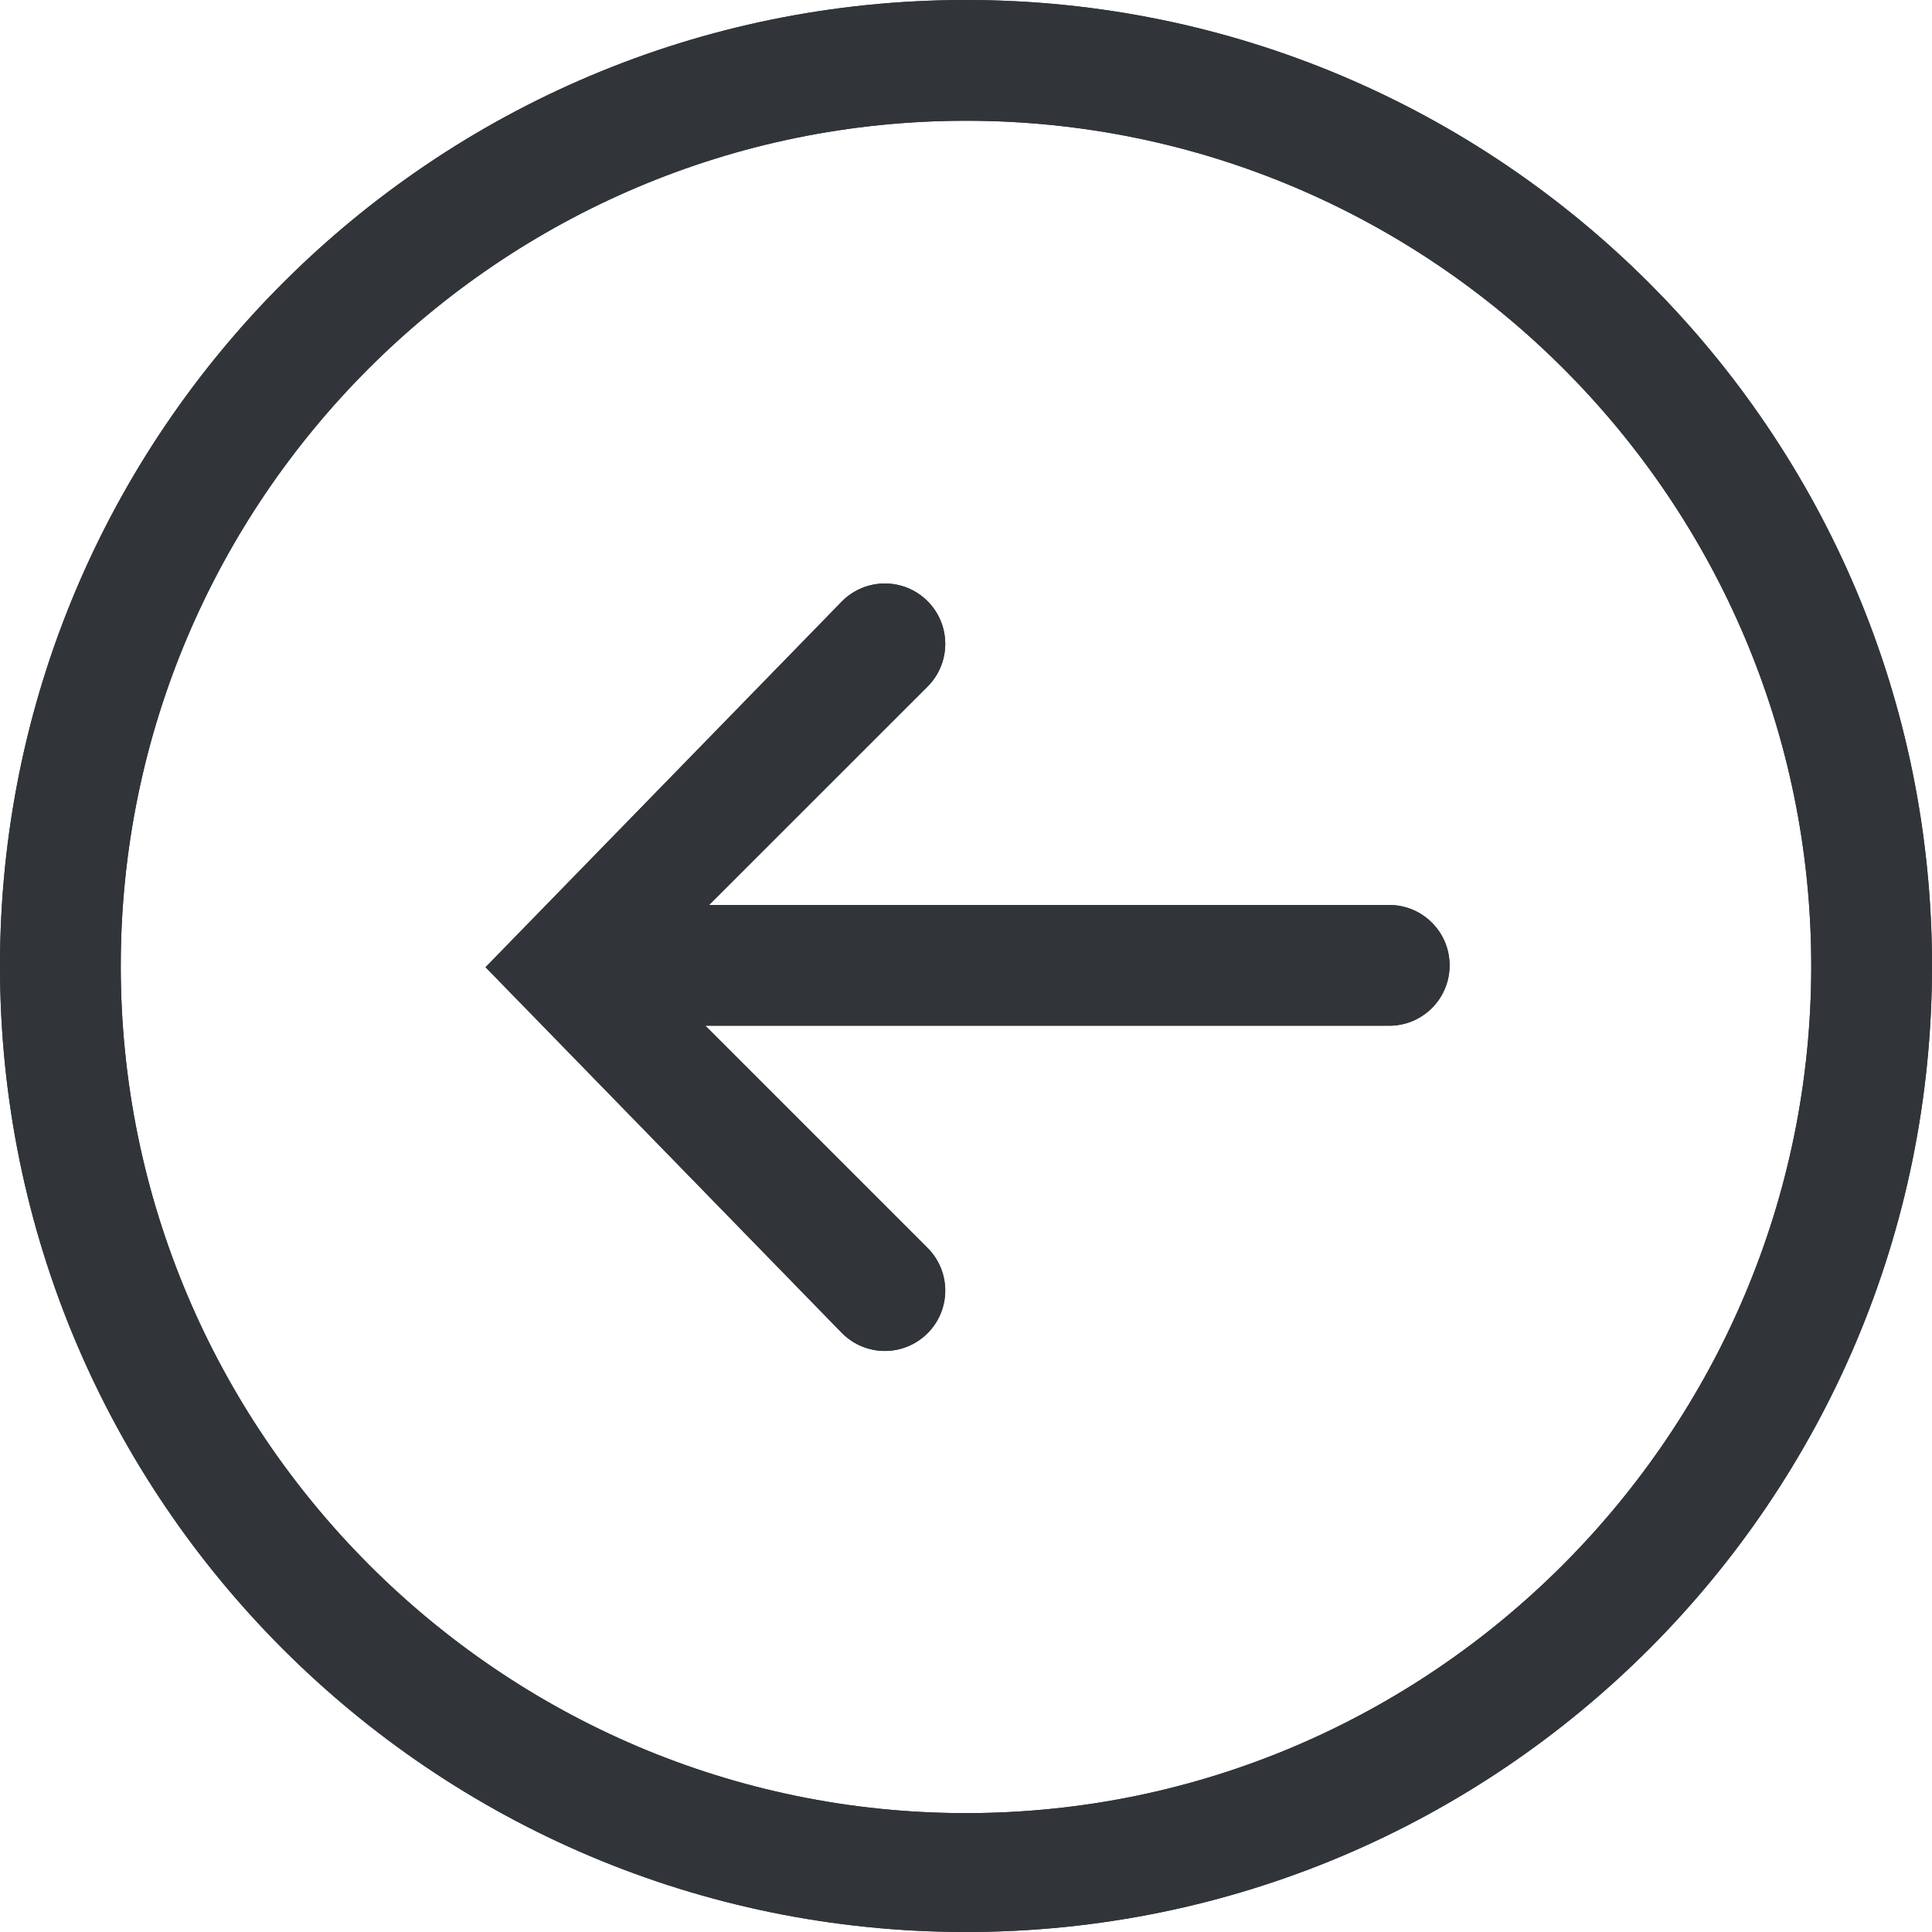 <?xml version="1.0" encoding="UTF-8" standalone="no"?>
<!-- Created with Inkscape (http://www.inkscape.org/) -->

<svg
   xmlns:dc="http://purl.org/dc/elements/1.1/"
   xmlns:cc="http://creativecommons.org/ns#"
   xmlns:rdf="http://www.w3.org/1999/02/22-rdf-syntax-ns#"
   xmlns:svg="http://www.w3.org/2000/svg"
   xmlns="http://www.w3.org/2000/svg"
   xmlns:sodipodi="http://sodipodi.sourceforge.net/DTD/sodipodi-0.dtd"
   xmlns:inkscape="http://www.inkscape.org/namespaces/inkscape"
   width="48"
   height="48"
   id="svg6050"
   version="1.1"
   inkscape:version="0.91 r13725"
   viewBox="0 0 48 48"
   sodipodi:docname="back.svg">
  <defs
     id="defs6052" />
  <sodipodi:namedview
     id="base"
     pagecolor="#ffffff"
     bordercolor="#666666"
     borderopacity="1.0"
     inkscape:pageopacity="0.0"
     inkscape:pageshadow="2"
     inkscape:zoom="7"
     inkscape:cx="30.437678"
     inkscape:cy="23.054"
     inkscape:current-layer="layer1"
     showgrid="true"
     inkscape:grid-bbox="true"
     inkscape:document-units="px"
     inkscape:window-width="1086"
     inkscape:window-height="1001"
     inkscape:window-x="772"
     inkscape:window-y="0"
     inkscape:window-maximized="0" />
  <g
     id="layer1"
     inkscape:label="Layer 1"
     inkscape:groupmode="layer">
    <g
       id="g3914"
       transform="matrix(1.5,0,0,-1.5,24,0)">
      <path
         d="m 0,0 c 8.836,0 16,-7.164 16,-16 0,-8.837 -7.164,-16 -16,-16 -8.837,0 -16,7.163 -16,16 0,8.836 7.163,16 16,16 m 0,-2 c -7.72,0 -14,-6.28 -14,-14 0,-7.72 6.28,-14.031 14,-14.031 7.72,0 14,6.311 14,14.031 0,7.72 -6.28,14 -14,14"
         style="fill:#31353a;fill-opacity:1;fill-rule:nonzero;stroke:none"
         id="path3916"
         inkscape:connector-curvature="0" />
    </g>
    <g
       id="g3918"
       transform="matrix(1.5,0,0,-1.5,21.984,33.564)">
      <path
         d="m 0,0 c -0.256,0 -0.512,0.098 -0.707,0.293 l -5.907,6.063 5.907,6.063 c 0.391,0.39 1.023,0.39 1.414,0 0.391,-0.391 0.391,-1.024 0,-1.415 L -3.942,6.356 0.707,1.707 C 1.098,1.316 1.098,0.684 0.707,0.293 0.512,0.098 0.256,0 0,0"
         style="fill:#31353a;fill-opacity:1;fill-rule:nonzero;stroke:none"
         id="path3920"
         inkscape:connector-curvature="0" />
    </g>
    <g
       id="g3922"
       transform="matrix(1.5,0,0,-1.5,34.515,25.484)">
      <path
         d="m 0,0 -12.862,0 c -0.552,0 -1,0.448 -1,1 0,0.552 0.448,1 1,1 L 0,2 C 0.553,2 1,1.552 1,1 1,0.448 0.553,0 0,0"
         style="fill:#31353a;fill-opacity:1;fill-rule:nonzero;stroke:none"
         id="path3924"
         inkscape:connector-curvature="0" />
    </g>
    <g
       id="g5588"
       transform="matrix(1.5,0,0,-1.5,24,0)">
      <path
         d="m 0,0 c 8.836,0 16,-7.164 16,-16 0,-8.837 -7.164,-16 -16,-16 -8.837,0 -16,7.163 -16,16 0,8.836 7.163,16 16,16 m 0,-2 c -7.72,0 -14,-6.28 -14,-14 0,-7.72 6.28,-14.031 14,-14.031 7.72,0 14,6.311 14,14.031 0,7.72 -6.28,14 -14,14"
         style="fill:#31353a;fill-opacity:1;fill-rule:nonzero;stroke:none"
         id="path5590"
         inkscape:connector-curvature="0" />
    </g>
    <g
       id="g5592"
       transform="matrix(1.5,0,0,-1.5,21.984,33.564)">
      <path
         d="m 0,0 c -0.256,0 -0.512,0.098 -0.707,0.293 l -5.907,6.063 5.907,6.063 c 0.391,0.39 1.023,0.39 1.414,0 0.391,-0.391 0.391,-1.024 0,-1.415 L -3.942,6.356 0.707,1.707 C 1.098,1.316 1.098,0.684 0.707,0.293 0.512,0.098 0.256,0 0,0"
         style="fill:#31353a;fill-opacity:1;fill-rule:nonzero;stroke:none"
         id="path5594"
         inkscape:connector-curvature="0" />
    </g>
    <g
       id="g5596"
       transform="matrix(1.5,0,0,-1.5,34.515,25.484)">
      <path
         d="m 0,0 -12.862,0 c -0.552,0 -1,0.448 -1,1 0,0.552 0.448,1 1,1 L 0,2 C 0.553,2 1,1.552 1,1 1,0.448 0.553,0 0,0"
         style="fill:#31353a;fill-opacity:1;fill-rule:nonzero;stroke:none"
         id="path5598"
         inkscape:connector-curvature="0" />
    </g>
  </g>
</svg>
